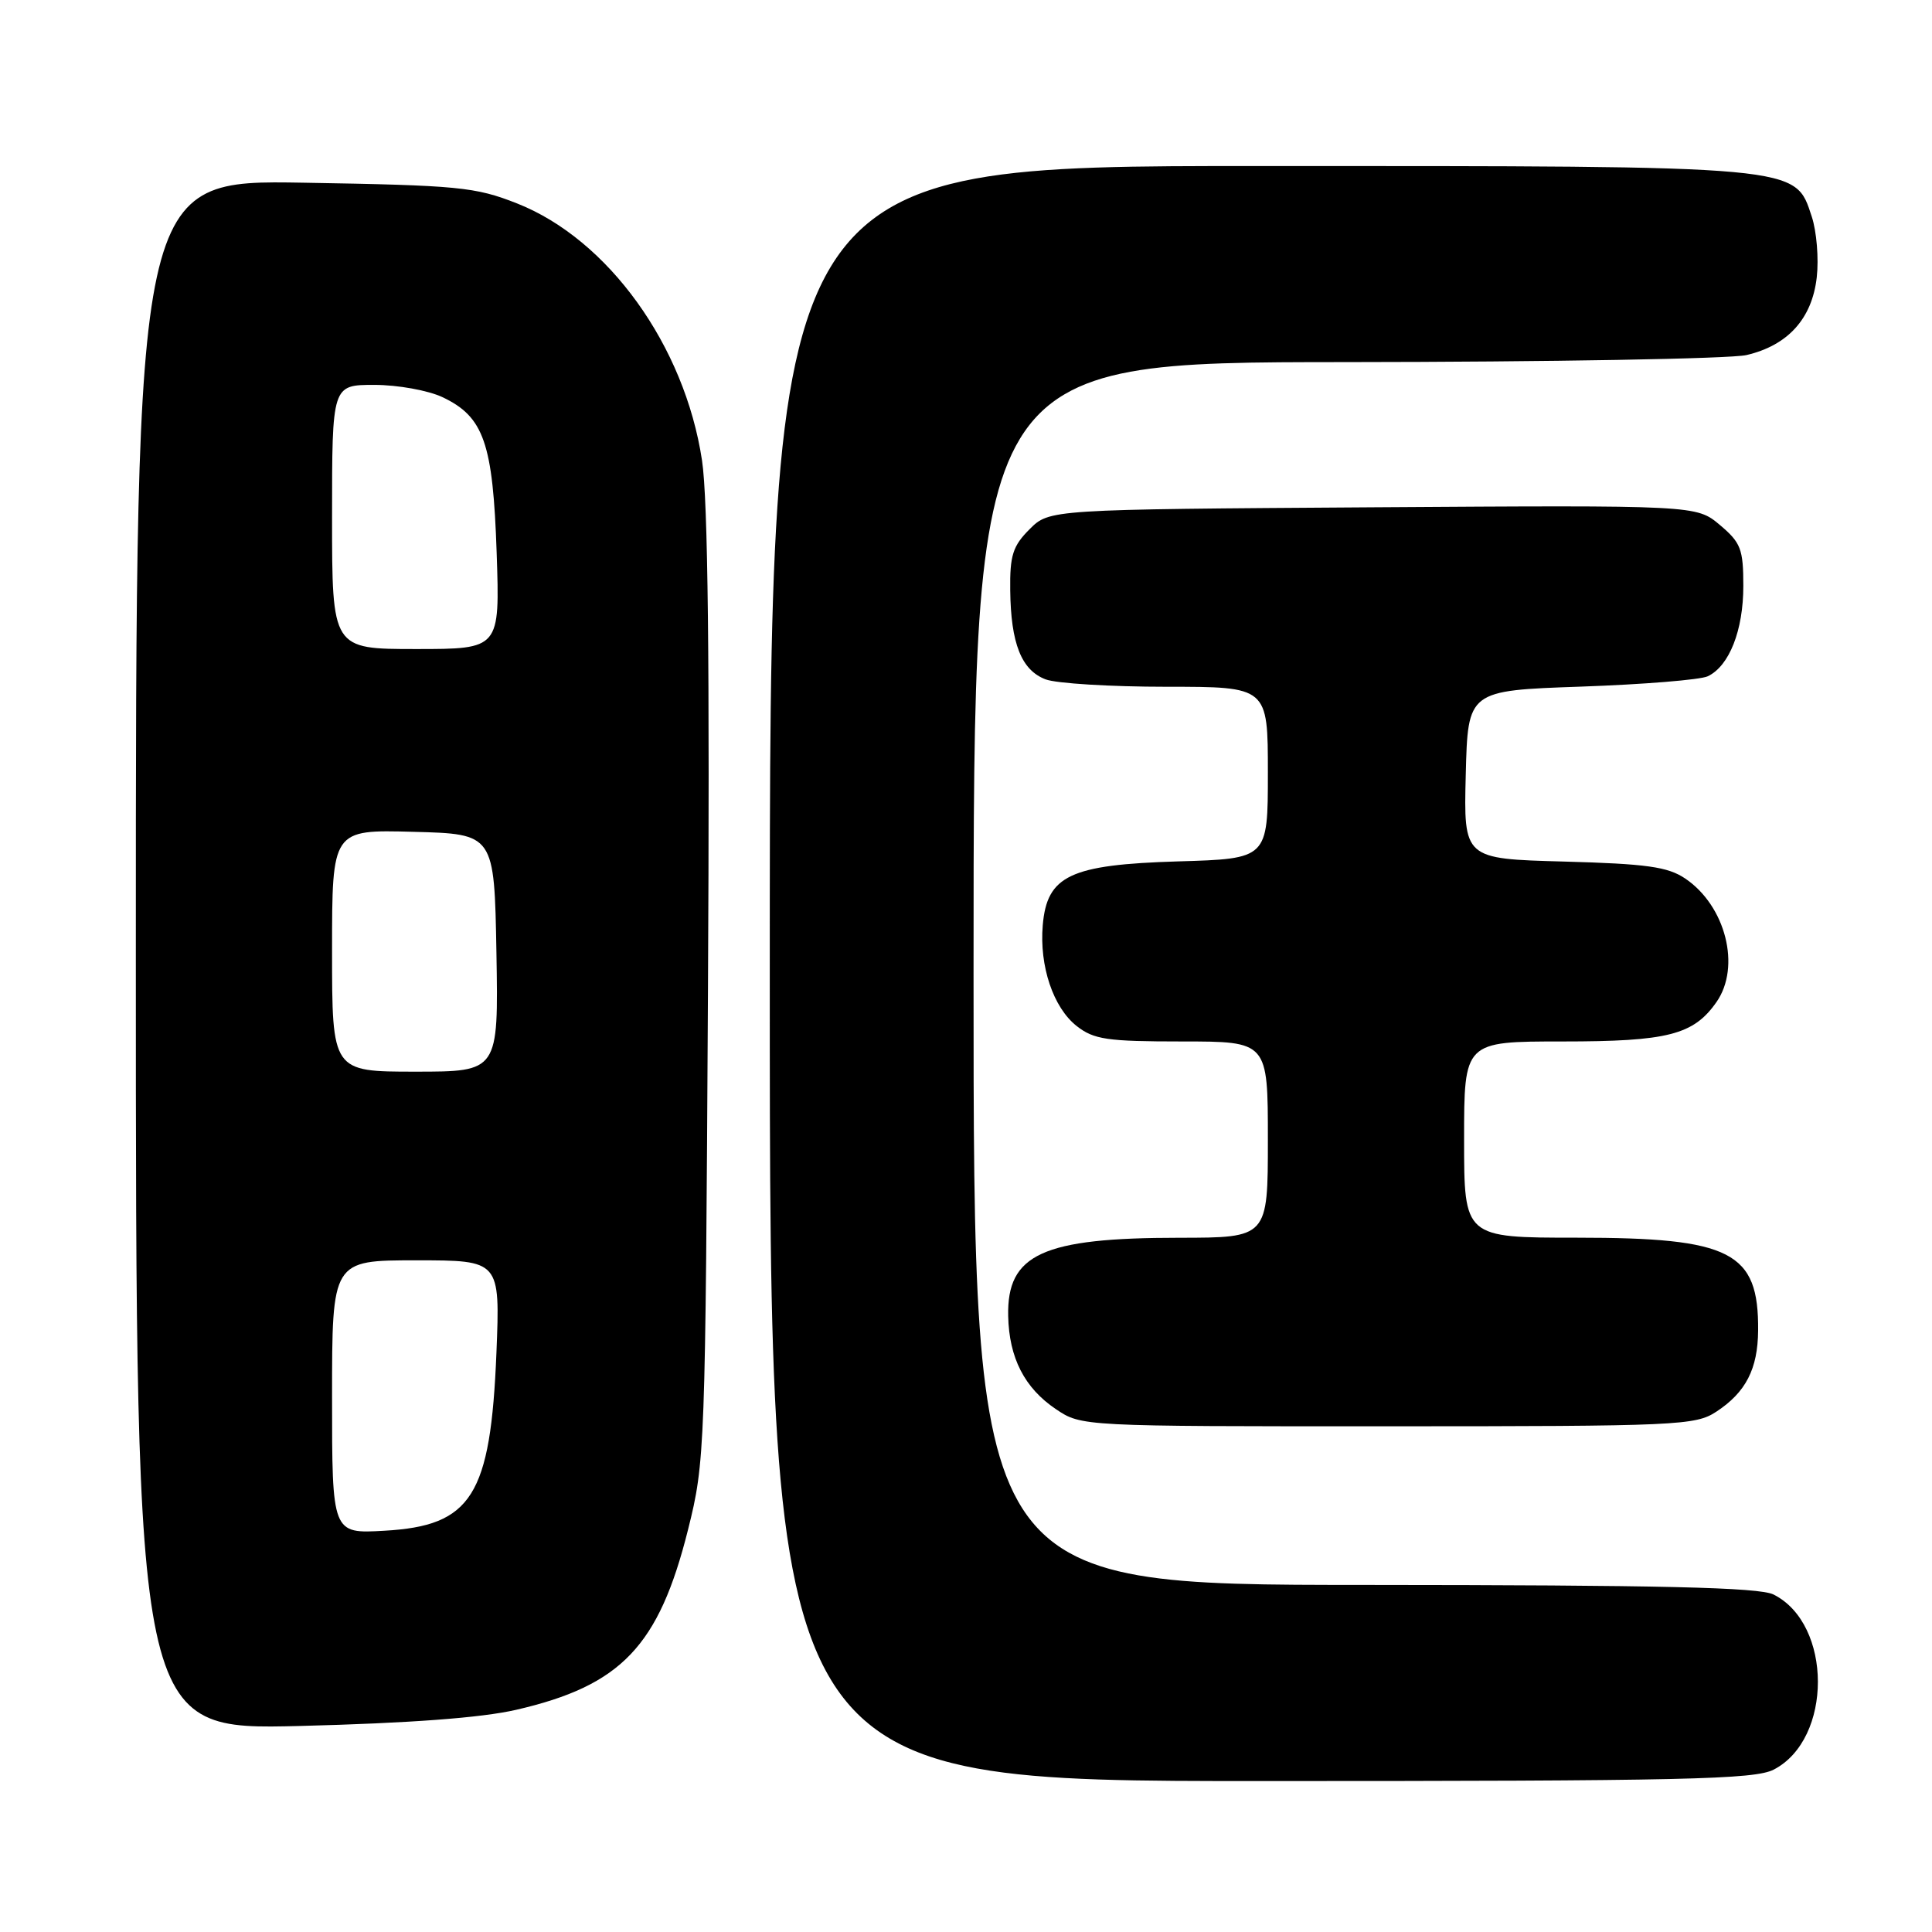 <?xml version="1.0" encoding="UTF-8" standalone="no"?>
<!DOCTYPE svg PUBLIC "-//W3C//DTD SVG 1.1//EN" "http://www.w3.org/Graphics/SVG/1.1/DTD/svg11.dtd" >
<svg xmlns="http://www.w3.org/2000/svg" xmlns:xlink="http://www.w3.org/1999/xlink" version="1.1" viewBox="0 0 256 256">
 <g >
 <path fill="currentColor"
d=" M 235.03 234.48 C 242.85 230.44 242.82 215.19 235.00 211.28 C 233.10 210.33 220.11 210.03 180.75 210.01 C 129.00 210.00 129.00 210.00 129.00 129.00 C 129.00 48.00 129.00 48.00 178.25 47.98 C 205.34 47.96 229.26 47.54 231.41 47.05 C 236.90 45.77 240.11 42.23 240.73 36.74 C 241.01 34.26 240.71 30.65 240.07 28.71 C 237.82 21.89 239.02 22.00 166.48 22.00 C 102.00 22.00 102.00 22.00 102.00 129.00 C 102.00 236.00 102.00 236.00 167.05 236.00 C 223.24 236.00 232.50 235.79 235.03 234.48 Z  M 68.39 226.56 C 82.32 223.35 87.30 218.13 91.17 202.68 C 93.42 193.68 93.47 192.30 93.81 131.00 C 94.05 87.78 93.81 66.19 93.02 61.00 C 90.72 45.79 80.59 31.72 68.50 26.95 C 62.96 24.77 60.79 24.56 40.25 24.21 C 18.00 23.83 18.00 23.83 18.00 126.54 C 18.00 229.24 18.00 229.24 39.75 228.70 C 54.27 228.33 63.79 227.62 68.39 226.56 Z  M 227.43 187.05 C 231.33 184.49 232.92 181.39 232.96 176.30 C 233.05 165.87 229.40 164.00 208.97 164.00 C 194.00 164.00 194.00 164.00 194.00 151.00 C 194.00 138.00 194.00 138.00 207.05 138.00 C 220.99 138.00 224.40 137.13 227.44 132.78 C 230.71 128.11 228.67 120.03 223.30 116.41 C 220.99 114.85 218.19 114.46 207.22 114.16 C 193.94 113.80 193.94 113.80 194.22 102.65 C 194.50 91.50 194.50 91.50 209.50 90.98 C 217.75 90.69 225.30 90.08 226.29 89.61 C 229.14 88.25 231.00 83.53 231.00 77.64 C 231.00 72.75 230.67 71.90 227.89 69.56 C 224.77 66.94 224.77 66.94 181.91 67.22 C 139.04 67.50 139.04 67.50 136.42 70.13 C 134.20 72.34 133.80 73.61 133.86 78.21 C 133.94 85.27 135.34 88.80 138.55 90.02 C 139.97 90.56 147.18 91.00 154.57 91.00 C 168.00 91.00 168.00 91.00 168.00 102.39 C 168.00 113.79 168.00 113.79 156.07 114.14 C 141.79 114.57 138.73 116.02 138.17 122.60 C 137.71 128.01 139.56 133.51 142.66 135.95 C 144.94 137.74 146.68 138.00 156.63 138.00 C 168.00 138.00 168.00 138.00 168.00 151.00 C 168.00 164.00 168.00 164.00 156.25 164.01 C 138.14 164.01 133.41 166.18 133.59 174.39 C 133.71 179.93 135.76 183.92 139.90 186.71 C 143.30 189.00 143.30 189.00 183.90 188.99 C 222.35 188.99 224.66 188.88 227.43 187.05 Z  M 44.00 185.11 C 44.00 167.00 44.00 167.00 55.14 167.00 C 66.27 167.00 66.27 167.00 65.78 179.25 C 65.01 198.21 62.51 202.18 50.93 202.83 C 44.00 203.23 44.00 203.23 44.00 185.11 Z  M 44.00 125.97 C 44.00 109.93 44.00 109.93 54.75 110.22 C 65.50 110.50 65.50 110.50 65.78 126.25 C 66.05 142.00 66.05 142.00 55.03 142.00 C 44.00 142.00 44.00 142.00 44.00 125.97 Z  M 44.00 68.50 C 44.00 51.00 44.00 51.00 49.60 51.00 C 52.71 51.00 56.73 51.73 58.64 52.63 C 64.12 55.23 65.32 58.71 65.81 73.25 C 66.24 86.00 66.24 86.00 55.12 86.00 C 44.00 86.00 44.00 86.00 44.00 68.50 Z "/>
</g>
</svg>